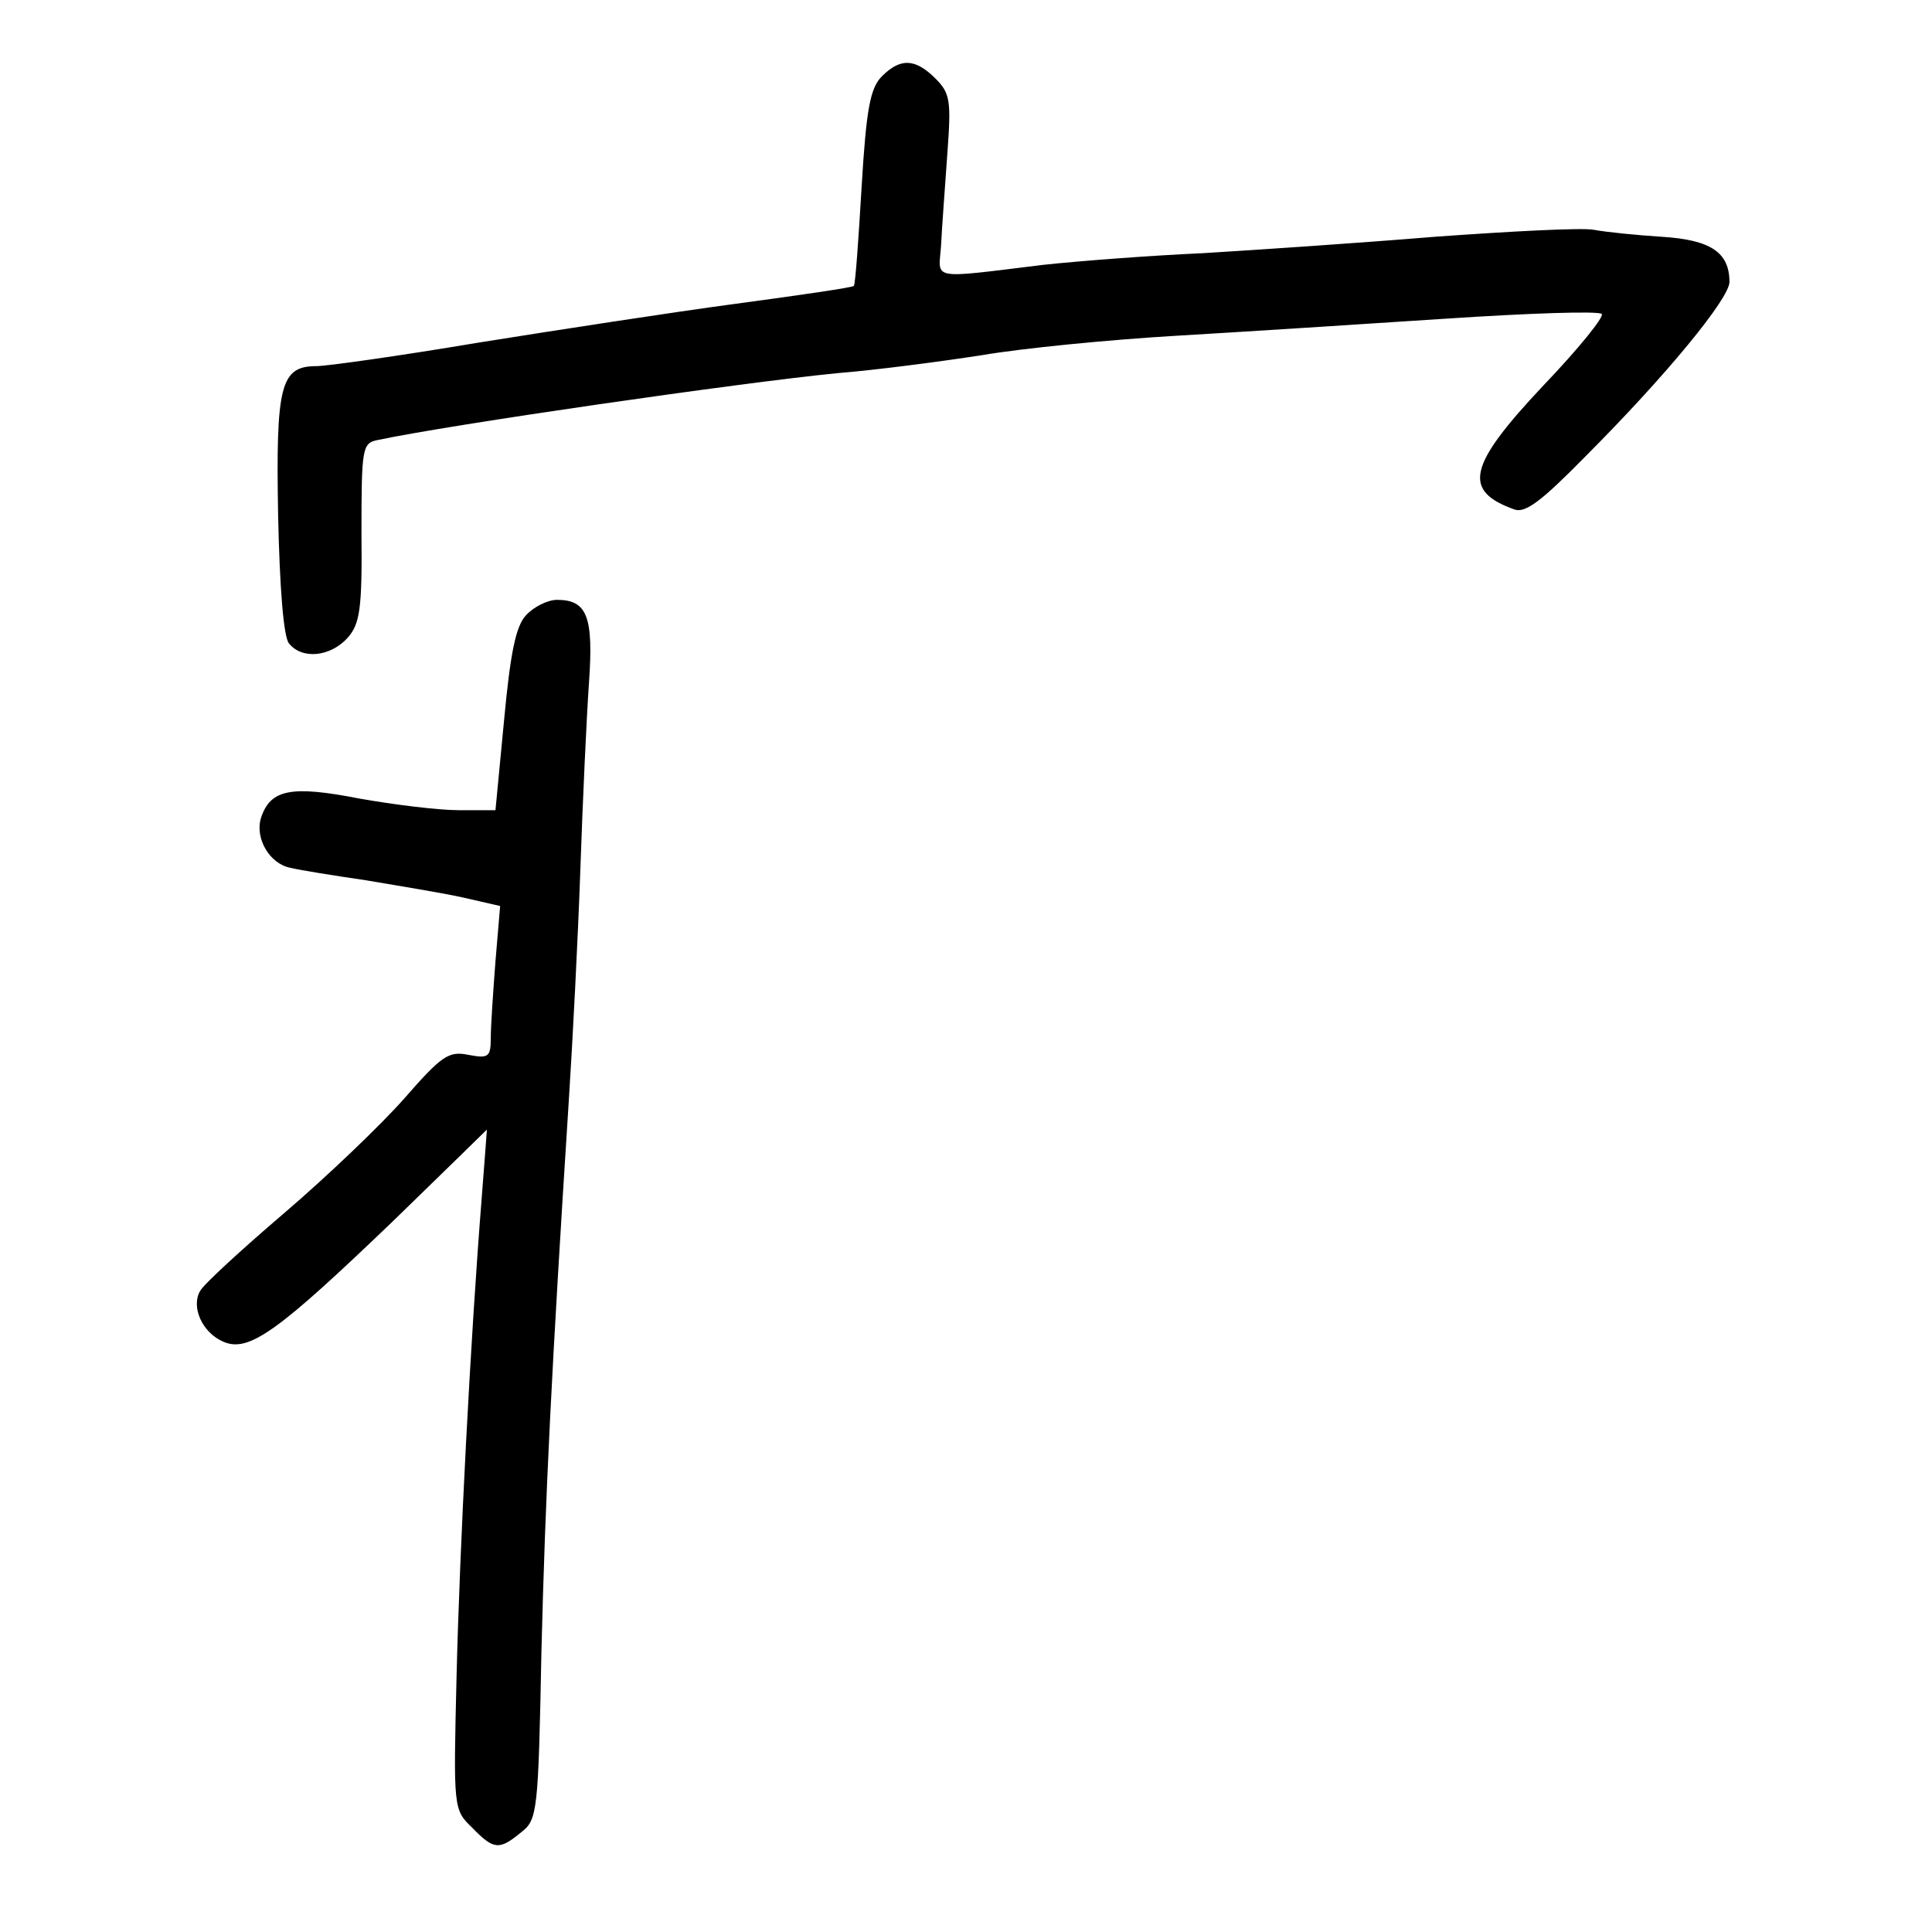 <?xml version="1.0" standalone="no"?>
<!DOCTYPE svg PUBLIC "-//W3C//DTD SVG 20010904//EN"
 "http://www.w3.org/TR/2001/REC-SVG-20010904/DTD/svg10.dtd">
<svg version="1.0" xmlns="http://www.w3.org/2000/svg"
 width="248pt" height="248pt" viewBox="0 0 248 248"
 preserveAspectRatio="xMidYMid meet">
<g transform="translate(0,248) scale(0.1,-0.1)"
fill="#000000" stroke="none">
<path d="M1132 2382 c-15 -15 -20 -42 -26 -142 -4 -68 -8 -125 -10 -127 -1 -2
-70 -12 -152 -23 -82 -11 -231 -34 -331 -50 -101 -17 -194 -30 -207 -30 -46 0
-52 -25 -49 -191 2 -94 7 -157 14 -165 17 -21 53 -17 75 7 16 18 19 37 18 135
0 108 1 115 20 119 94 20 468 74 591 86 50 4 133 15 185 23 52 9 165 20 250
25 85 5 241 15 347 22 106 7 195 10 199 6 4 -3 -30 -45 -75 -92 -97 -103 -104
-135 -37 -159 14 -5 35 11 90 67 105 105 186 204 186 225 0 38 -24 54 -86 58
-32 2 -72 6 -88 9 -15 3 -108 -2 -205 -9 -97 -8 -231 -17 -297 -21 -67 -3
-159 -10 -205 -15 -148 -18 -134 -20 -131 25 1 22 5 74 8 117 5 68 4 78 -15
97 -26 26 -45 27 -69 3z"/>
<path d="M675 1690 c-13 -14 -20 -49 -28 -135 l-11 -115 -47 0 c-26 0 -83 7
-128 15 -87 17 -114 12 -126 -25 -8 -26 11 -59 38 -64 12 -3 56 -10 97 -16 41
-7 97 -16 124 -22 l48 -11 -6 -71 c-3 -39 -6 -83 -6 -98 0 -25 -3 -27 -29 -22
-25 5 -34 -1 -82 -56 -30 -34 -99 -100 -154 -147 -55 -47 -104 -92 -108 -100
-12 -20 2 -53 29 -65 33 -15 70 12 219 155 66 64 120 117 120 117 0 0 -3 -42
-7 -92 -14 -177 -28 -444 -32 -612 -4 -167 -4 -169 20 -192 28 -29 35 -29 63
-6 21 16 22 27 26 232 5 201 13 362 35 705 5 77 12 212 15 300 3 88 8 195 11
238 6 85 -2 107 -41 107 -12 0 -30 -9 -40 -20z"/>
</g>
</svg>
